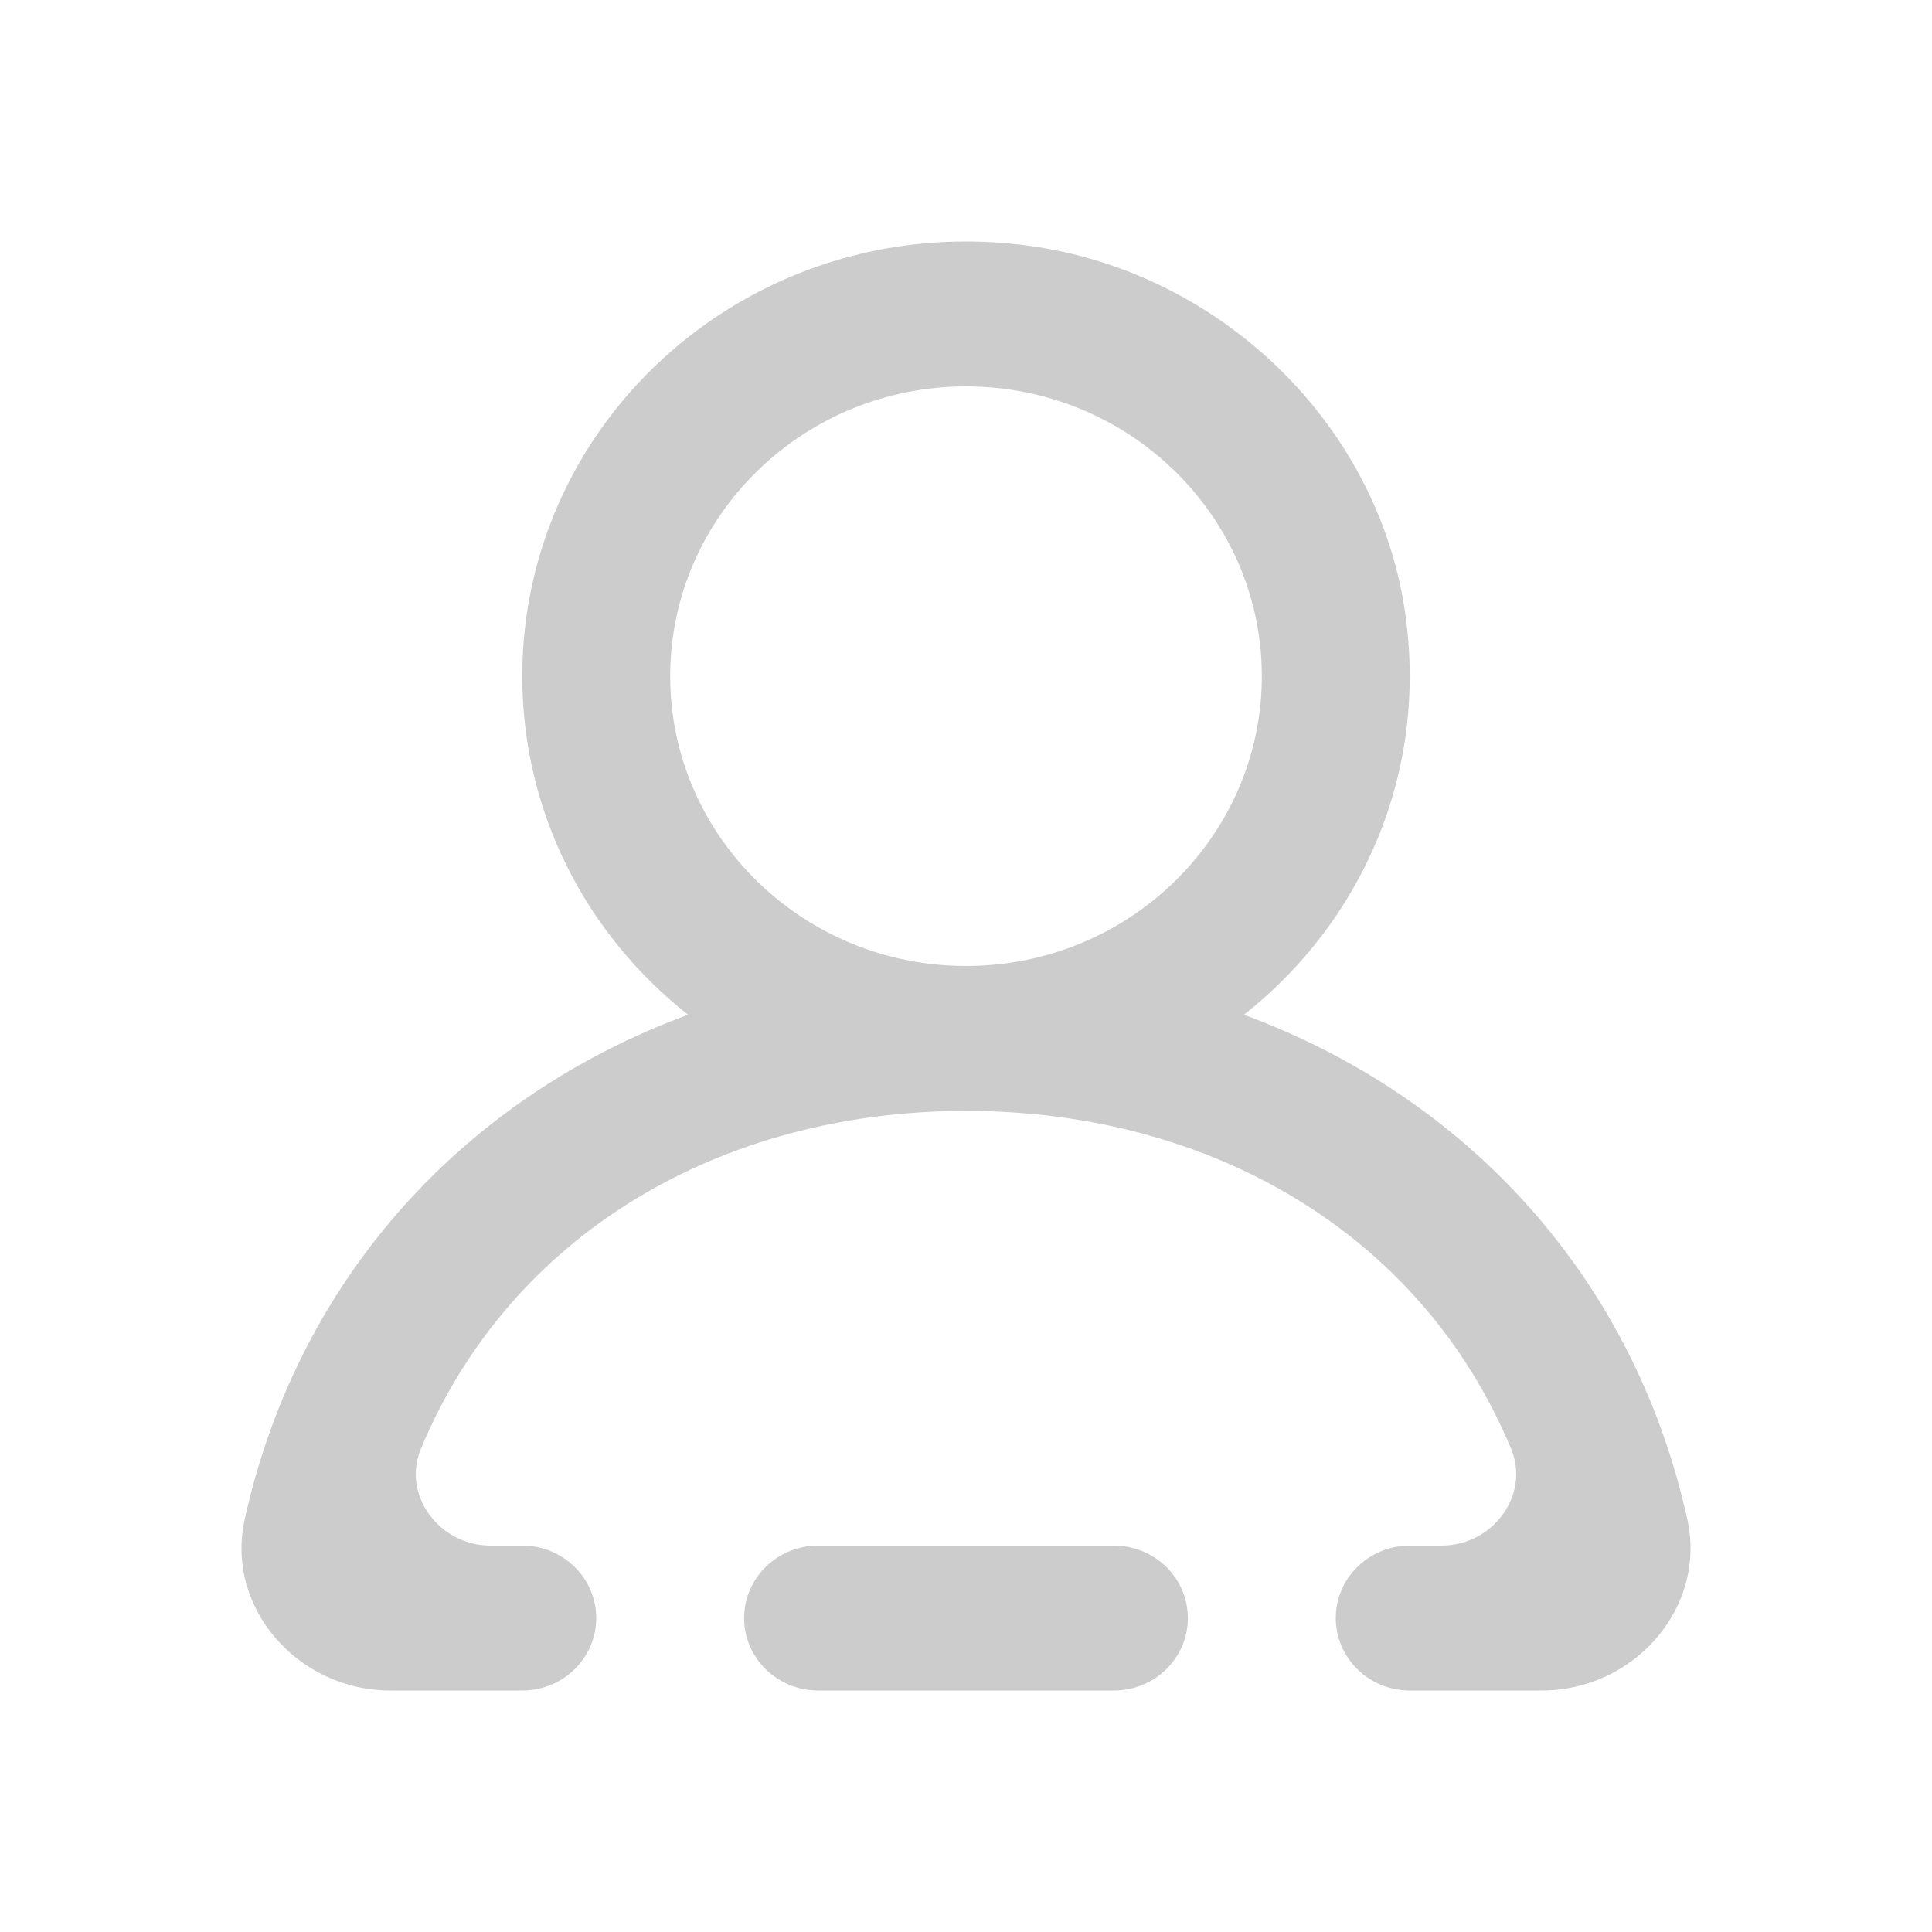 <svg width="800" height="800" viewBox="0 0 800 800" fill="none" xmlns="http://www.w3.org/2000/svg">
<path fill-rule="evenodd" clip-rule="evenodd" d="M522.495 280C522.495 213.82 467.556 160 400.001 160C332.445 160 277.507 213.82 277.507 280C277.507 346.18 332.445 400 400.001 400C467.556 400 522.495 346.18 522.495 280ZM638.374 700H583.742C566.838 700 553.118 686.56 553.118 670C553.118 653.44 566.838 640 583.742 640H596.879C618.07 640 633.719 619.09 625.696 599.86C588.611 510.939 501.517 460 400.001 460C298.484 460 211.391 510.939 174.306 599.86C166.282 619.09 181.931 640 203.123 640H216.26C233.164 640 246.883 653.44 246.883 670C246.883 686.56 233.164 700 216.26 700H161.627C123.348 700 93.215 665.71 101.33 629.08C123.624 528.309 193.231 453.939 284.918 420.189C243.086 387.219 216.26 336.7 216.26 280C216.26 173.47 310.703 88.569 422.019 101.259C502.681 110.439 569.501 173.408 581.597 252.098C592.009 319.928 563.683 381.879 515.083 420.189C606.77 453.939 676.378 528.309 698.672 629.08C706.787 665.71 676.653 700 638.374 700ZM491.871 670C491.871 686.56 478.152 700 461.248 700H338.754C321.85 700 308.13 686.56 308.13 670C308.13 653.44 321.85 640 338.754 640H461.248C478.152 640 491.871 653.44 491.871 670Z" fill="#CCCCCC"/>
</svg>
